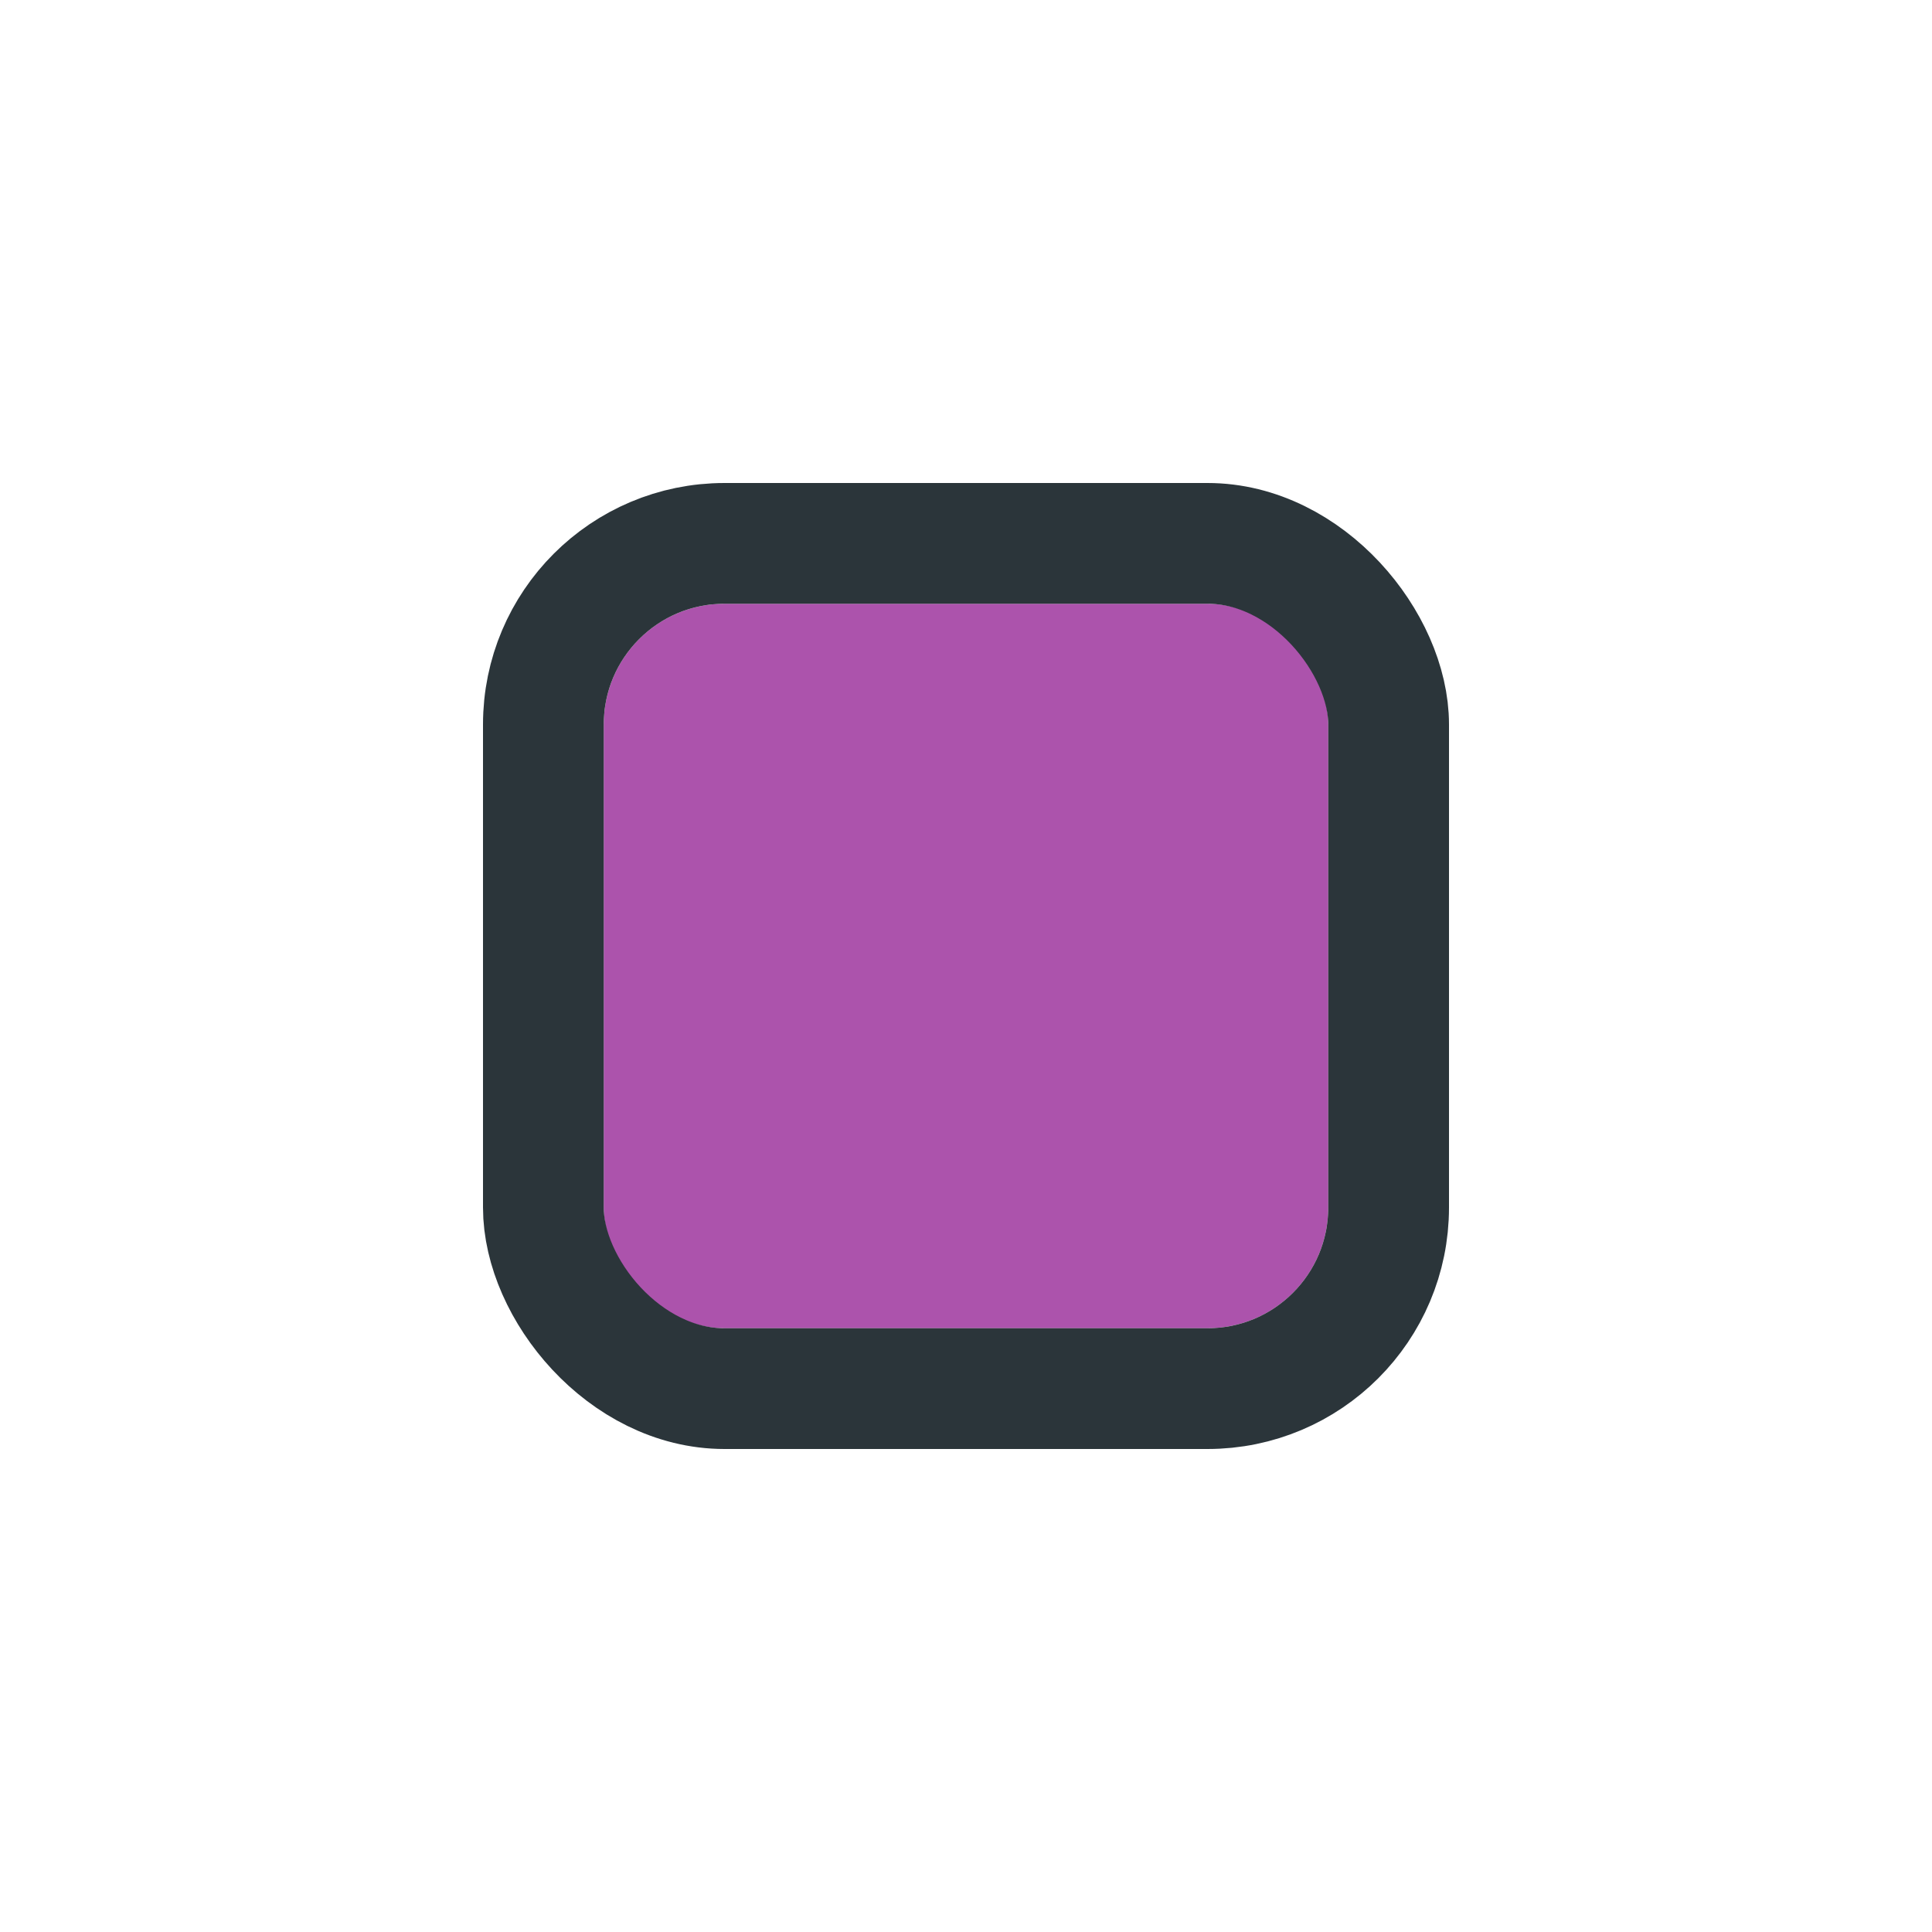 <svg width="32" height="32" viewBox="0 0 32 32" fill="none" xmlns="http://www.w3.org/2000/svg">
<g filter="url(#filter0_d_870_8043)">
<g clip-path="url(#clip0_870_8043)">
<rect x="10" y="8" width="12" height="12" rx="2" fill="#AC53AC"/>
</g>
<rect x="9" y="7" width="14" height="14" rx="3" stroke="#2B353A" stroke-width="2"/>
</g>
<defs>
<filter id="filter0_d_870_8043" x="0" y="0" width="32" height="32" filterUnits="userSpaceOnUse" color-interpolation-filters="sRGB">
<feFlood flood-opacity="0" result="BackgroundImageFix"/>
<feColorMatrix in="SourceAlpha" type="matrix" values="0 0 0 0 0 0 0 0 0 0 0 0 0 0 0 0 0 0 127 0" result="hardAlpha"/>
<feOffset dy="2"/>
<feGaussianBlur stdDeviation="4"/>
<feColorMatrix type="matrix" values="0 0 0 0 0 0 0 0 0 0 0 0 0 0 0 0 0 0 0.16 0"/>
<feBlend mode="normal" in2="BackgroundImageFix" result="effect1_dropShadow_870_8043"/>
<feBlend mode="normal" in="SourceGraphic" in2="effect1_dropShadow_870_8043" result="shape"/>
</filter>
<clipPath id="clip0_870_8043">
<rect x="10" y="8" width="12" height="12" rx="2" fill="white"/>
</clipPath>
</defs>
</svg>
